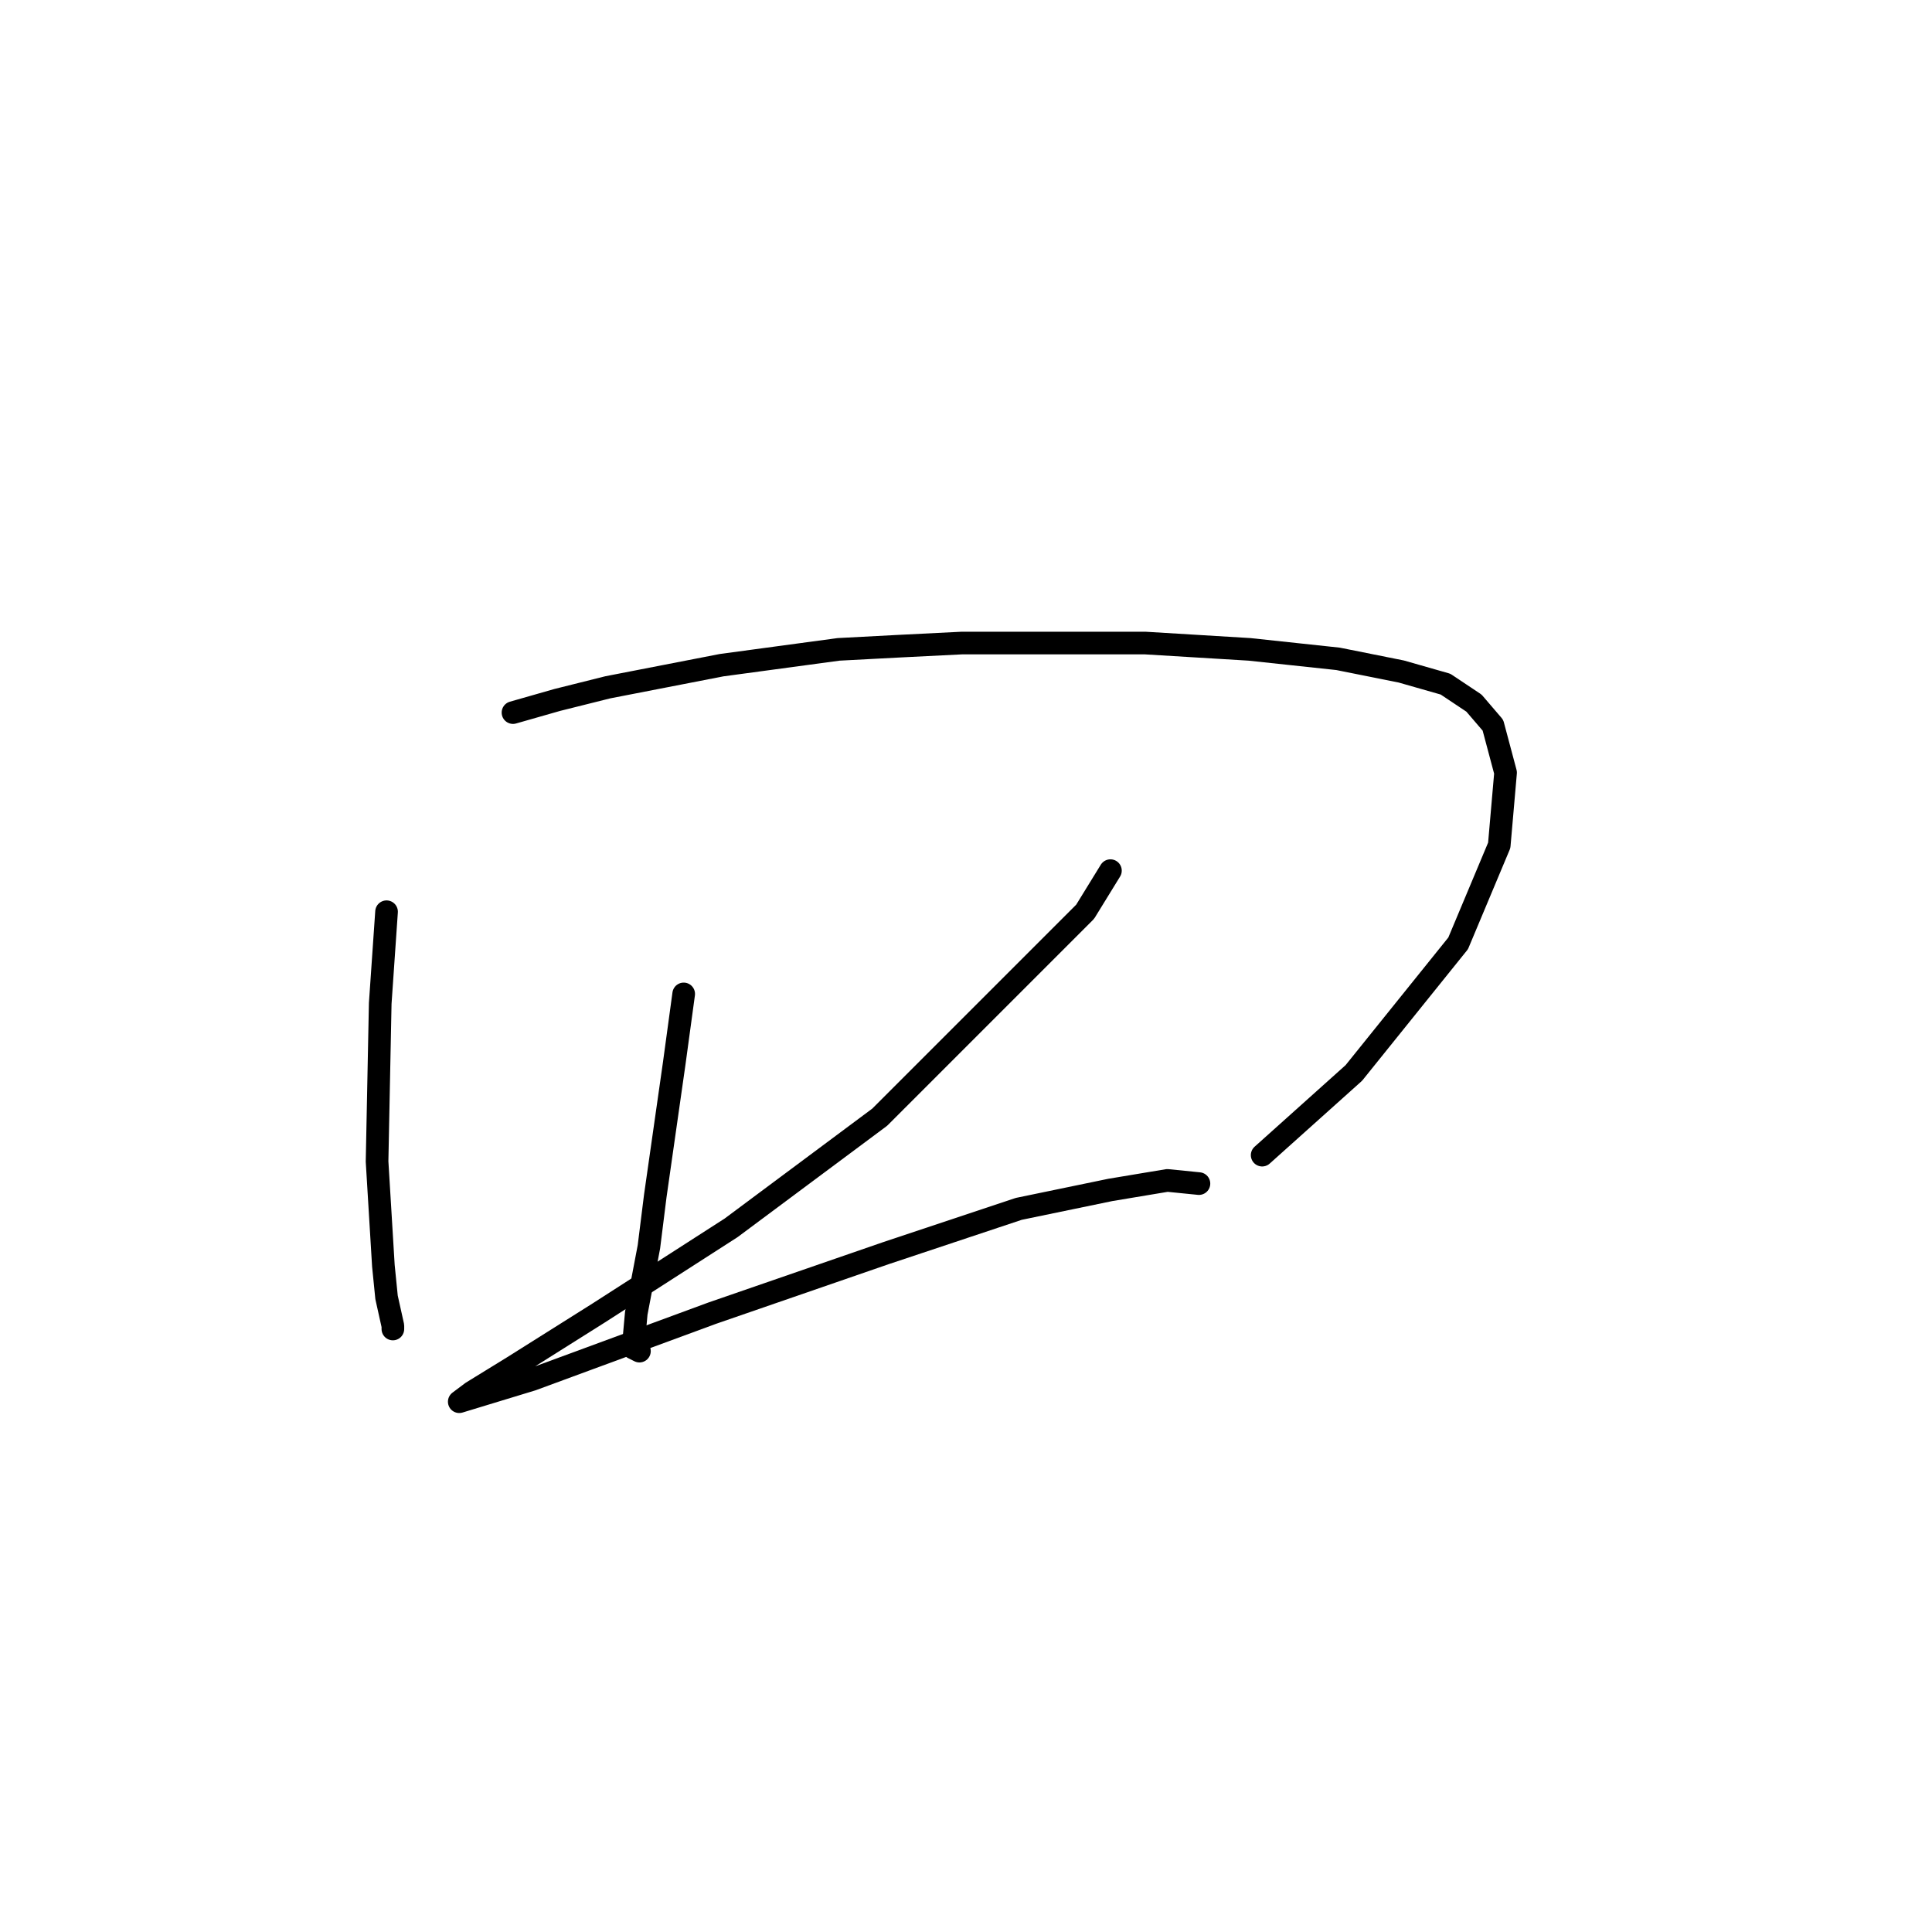 <?xml version="1.0" standalone="no"?>
    <svg width="256" height="256" xmlns="http://www.w3.org/2000/svg" version="1.1">
    <polyline stroke="black" stroke-width="3" stroke-linecap="round" fill="transparent" stroke-linejoin="round" points="51.22 120.81 50.382 132.957 49.963 153.9 50.801 167.722 51.22 171.91 52.058 175.68 52.058 176.099 52.058 176.099 " />
        <polyline stroke="black" stroke-width="3" stroke-linecap="round" fill="transparent" stroke-linejoin="round" points="67.974 94.422 73.838 92.747 80.54 91.071 95.619 88.139 111.116 86.045 119.075 85.626 127.452 85.207 151.746 85.207 165.568 86.045 177.296 87.301 185.673 88.977 191.537 90.652 195.307 93.165 197.82 96.097 199.495 102.38 198.657 112.014 193.212 124.998 179.39 142.172 167.243 153.062 167.243 153.062 " />
        <polyline stroke="black" stroke-width="3" stroke-linecap="round" fill="transparent" stroke-linejoin="round" points="90.592 131.7 89.336 140.915 86.823 158.507 85.985 165.209 84.31 174.005 83.891 178.612 84.729 179.031 84.729 179.031 " />
        <polyline stroke="black" stroke-width="3" stroke-linecap="round" fill="transparent" stroke-linejoin="round" points="147.138 115.365 143.787 120.81 116.562 148.036 96.875 162.696 79.283 174.005 67.974 181.125 62.529 184.476 60.854 185.733 60.854 185.733 70.487 182.801 94.362 174.005 117.399 166.046 134.991 160.182 147.138 157.669 154.677 156.413 158.866 156.832 158.866 156.832 " />
        </svg>